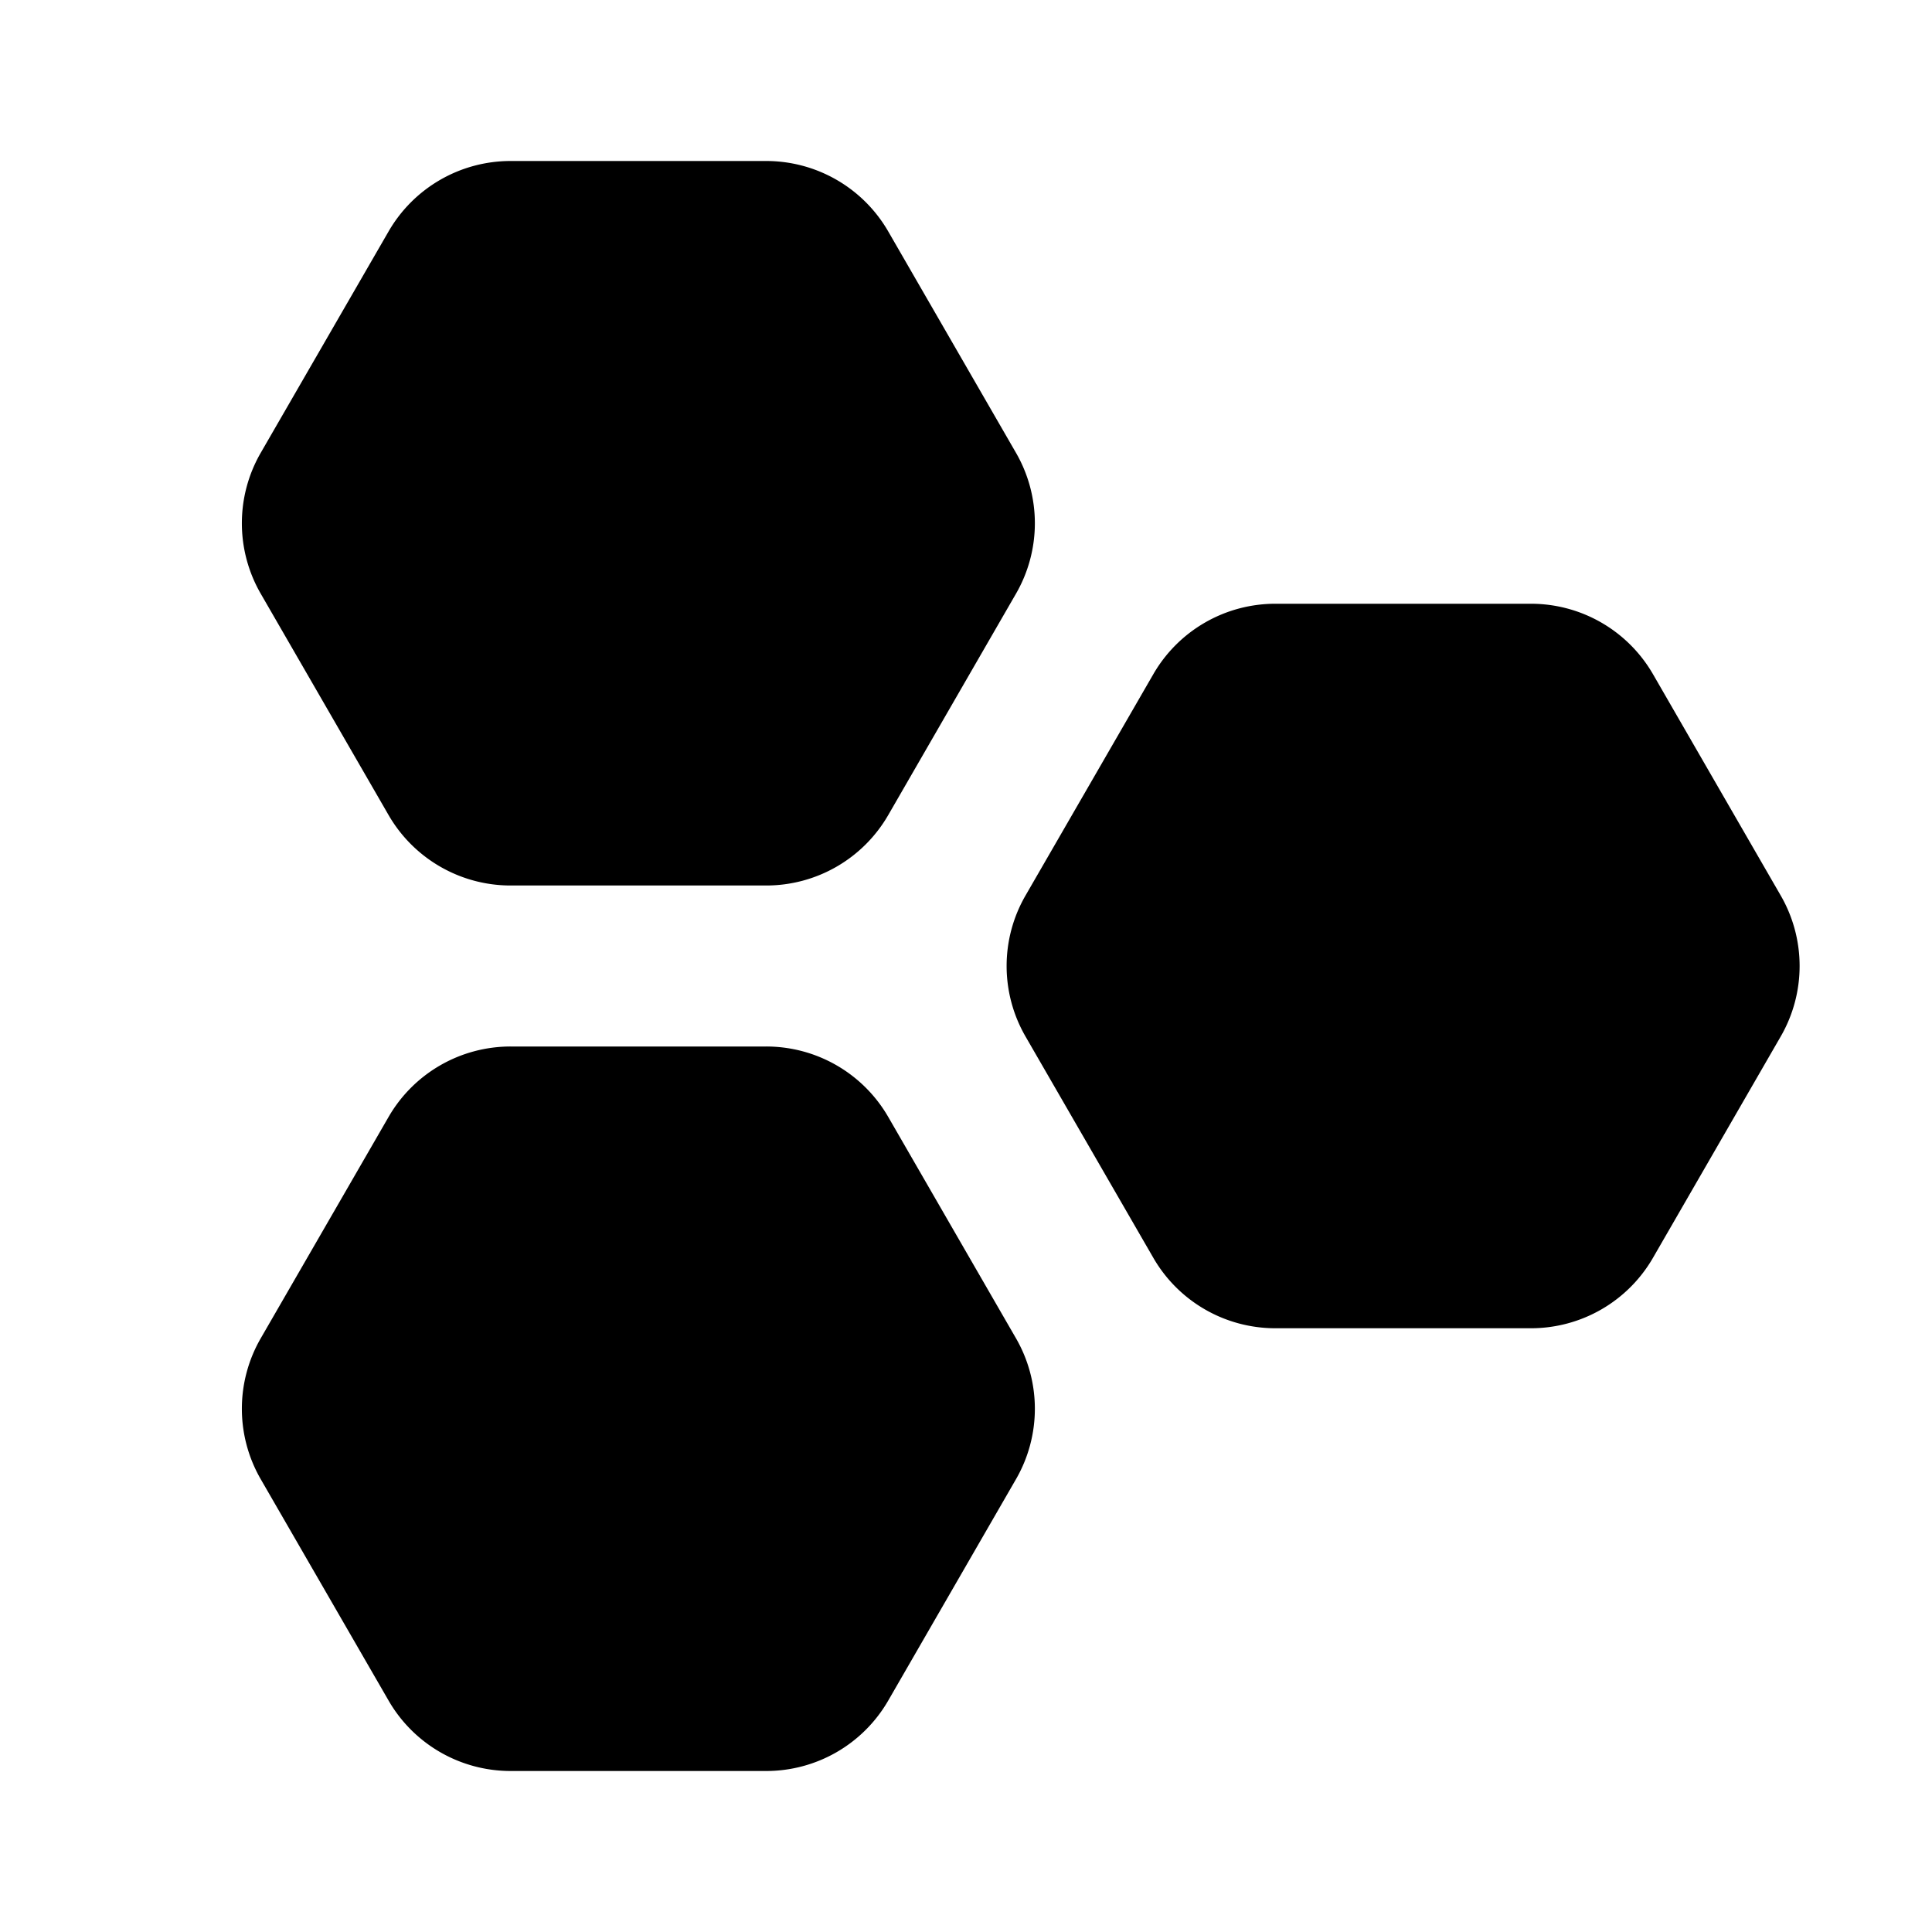 <svg xmlns="http://www.w3.org/2000/svg" xmlns:xlink="http://www.w3.org/1999/xlink" width="24" height="24" viewBox="0 0 24 24"><path fill="currentColor" d="M6.343 2a1.75 1.75 0 0 0-1.516.875l-1.588 2.75a1.75 1.75 0 0 0 0 1.75l1.588 2.75c.313.541.89.875 1.516.875h3.175a1.75 1.75 0 0 0 1.516-.875l1.587-2.75a1.75 1.75 0 0 0 0-1.75l-1.587-2.75A1.75 1.75 0 0 0 9.518 2zM4.827 13.875A1.75 1.75 0 0 1 6.343 13h3.175a1.75 1.75 0 0 1 1.516.875l1.587 2.75a1.75 1.75 0 0 1 0 1.75l-1.587 2.75A1.75 1.75 0 0 1 9.518 22H6.343a1.75 1.75 0 0 1-1.516-.875l-1.588-2.75a1.75 1.75 0 0 1 0-1.75zm9.5-5.5a1.75 1.75 0 0 1 1.516-.875h3.175a1.75 1.75 0 0 1 1.516.875l1.587 2.75a1.75 1.75 0 0 1 0 1.75l-1.587 2.75a1.75 1.75 0 0 1-1.516.875h-3.175a1.75 1.75 0 0 1-1.516-.875l-1.588-2.75a1.75 1.75 0 0 1 0-1.75z"/></svg>